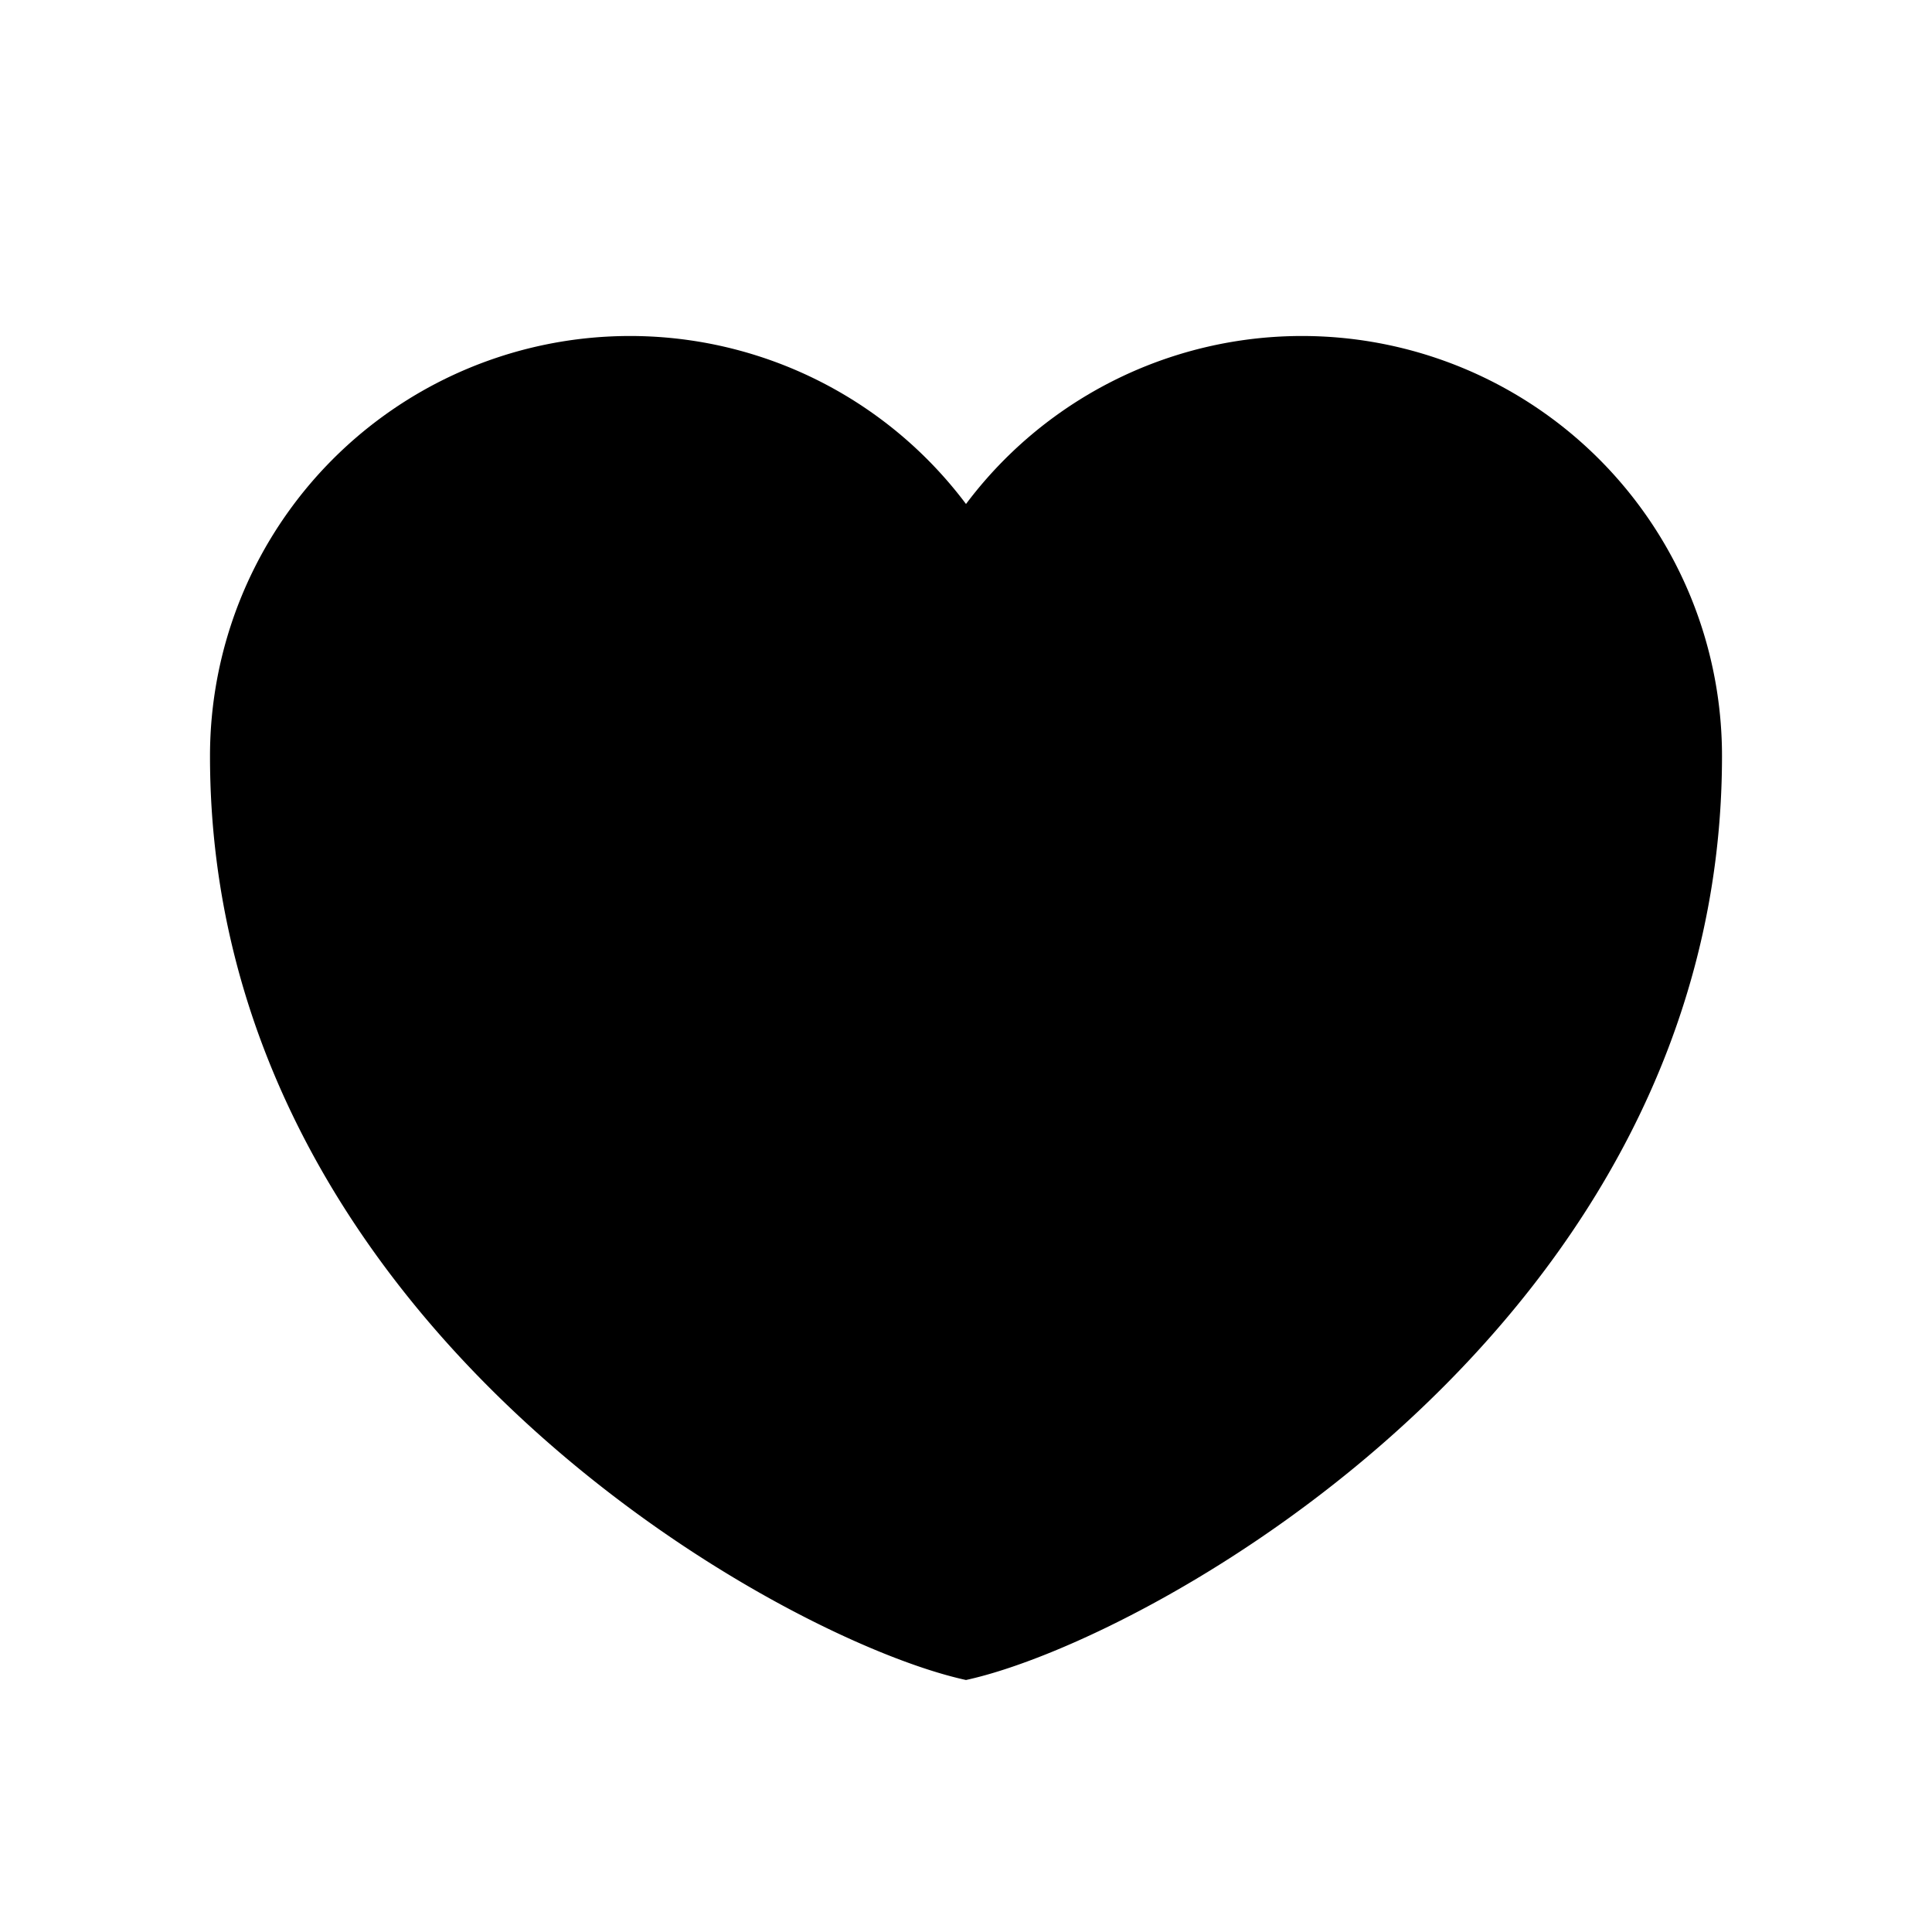 <svg xmlns="http://www.w3.org/2000/svg" width="1em" height="1em" viewBox="2 0 20 23">
	<path fill="black" fillRule="evenodd" d="M12 20c-2.205-.48-9-4.24-9-11a5 5 0 0 1 9-3a5 5 0 0 1 9 3c0 6.76-6.795 10.52-9 11" />
</svg>